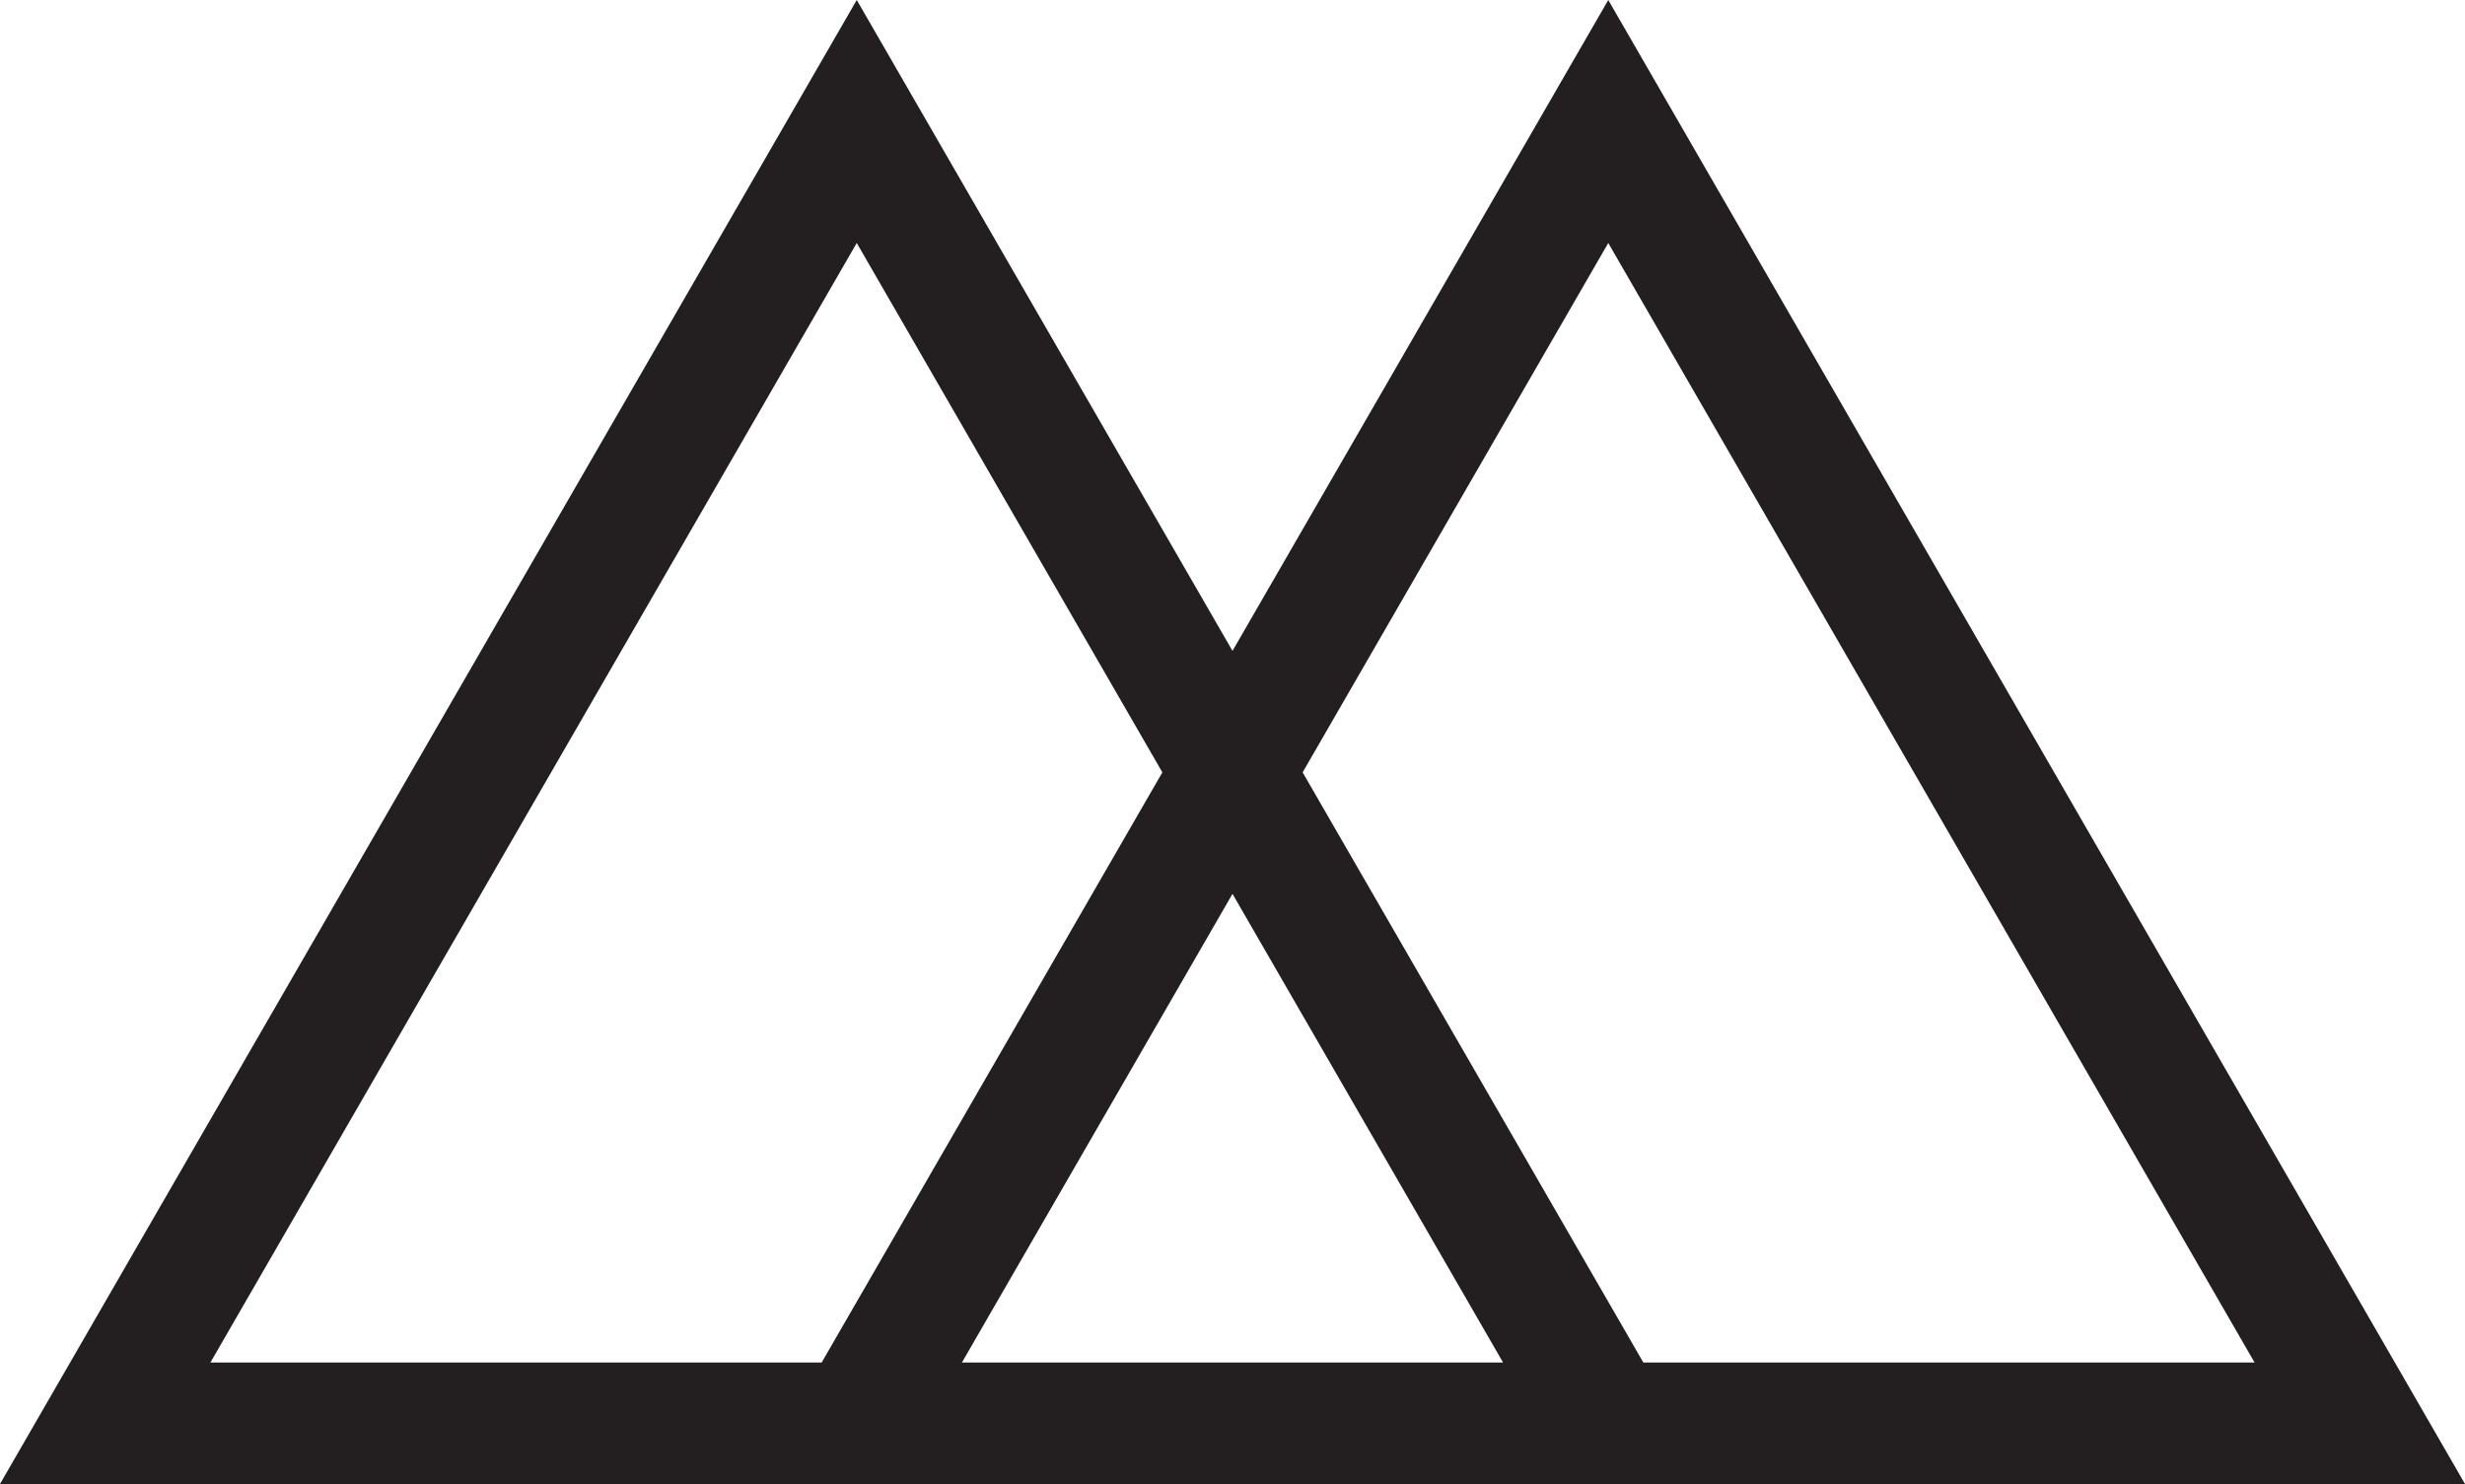 <svg xmlns="http://www.w3.org/2000/svg" viewBox="0 0 142.028 85.5"><path d="M92.665 0L71.014 37.5 49.364 0 0 85.5h142.028L92.665 0zM12.124 78.5L49.364 14l17.609 30.5-19.63 34H12.124zm43.301 0l15.589-27 15.589 27H55.425zm39.26 0l-19.63-34L92.665 14l37.238 64.5H94.685z" fill="#231f20"/></svg>